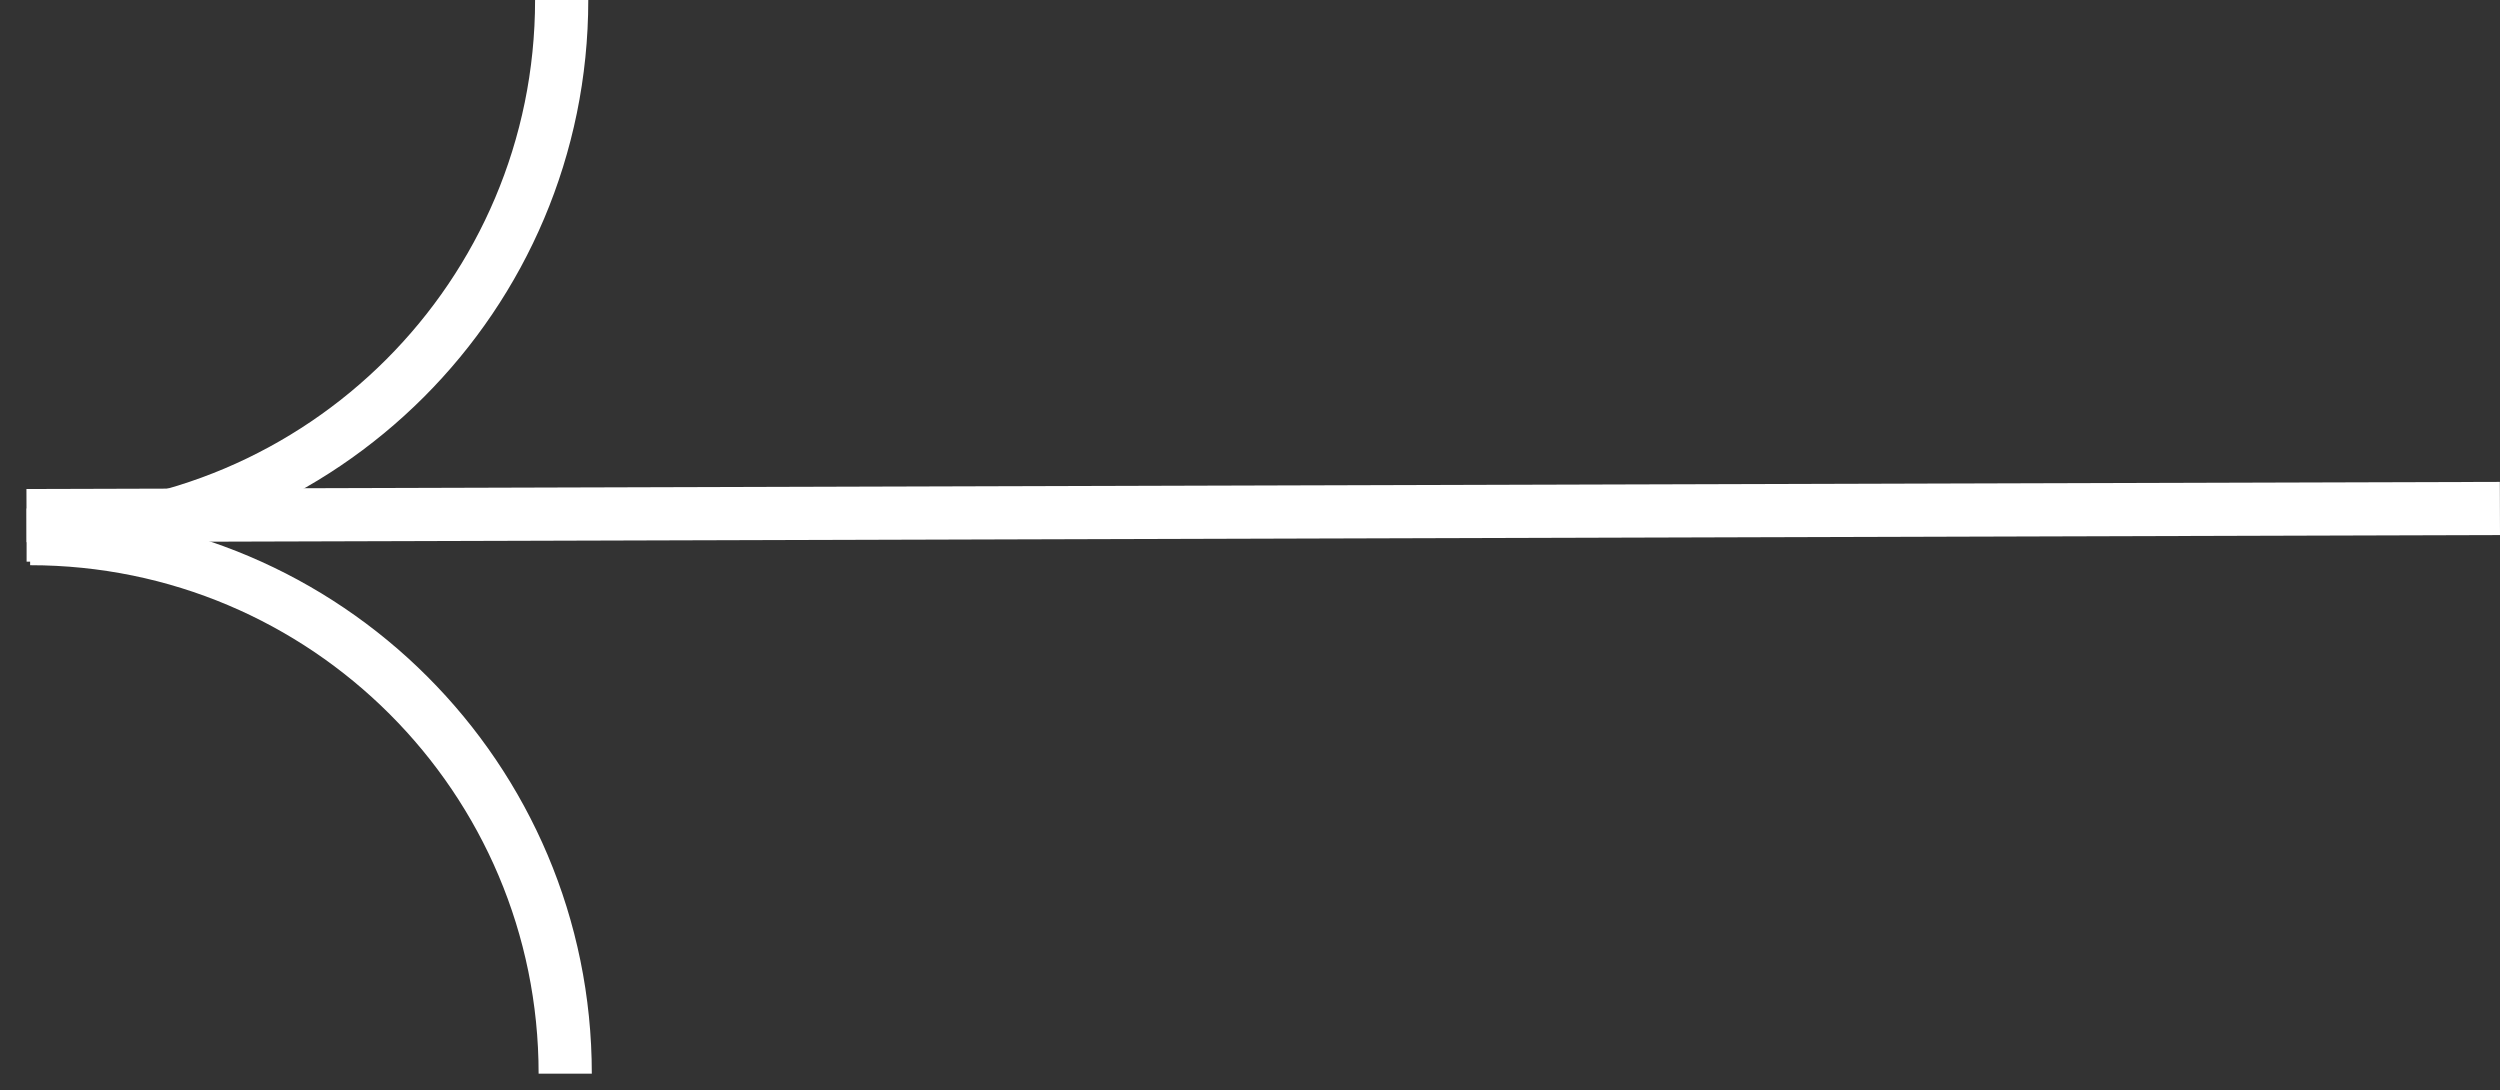 <svg width="94" height="41" viewBox="0 0 94 41" fill="none" xmlns="http://www.w3.org/2000/svg">
<rect x="0" y="0" width="94" height="41" fill="#333333" stroke="none"/>
<path d="M21.252 40.371C21.252 29.259 12.245 20.252 1.133 20.252" stroke="white" stroke-width="2"/>
<path d="M1 20.119C12.111 20.119 21.119 11.111 21.119 0" stroke="white" stroke-width="2"/>
<line x1="0.997" y1="19.386" x2="93.997" y2="19.119" stroke="white" stroke-width="2"/>
</svg>

